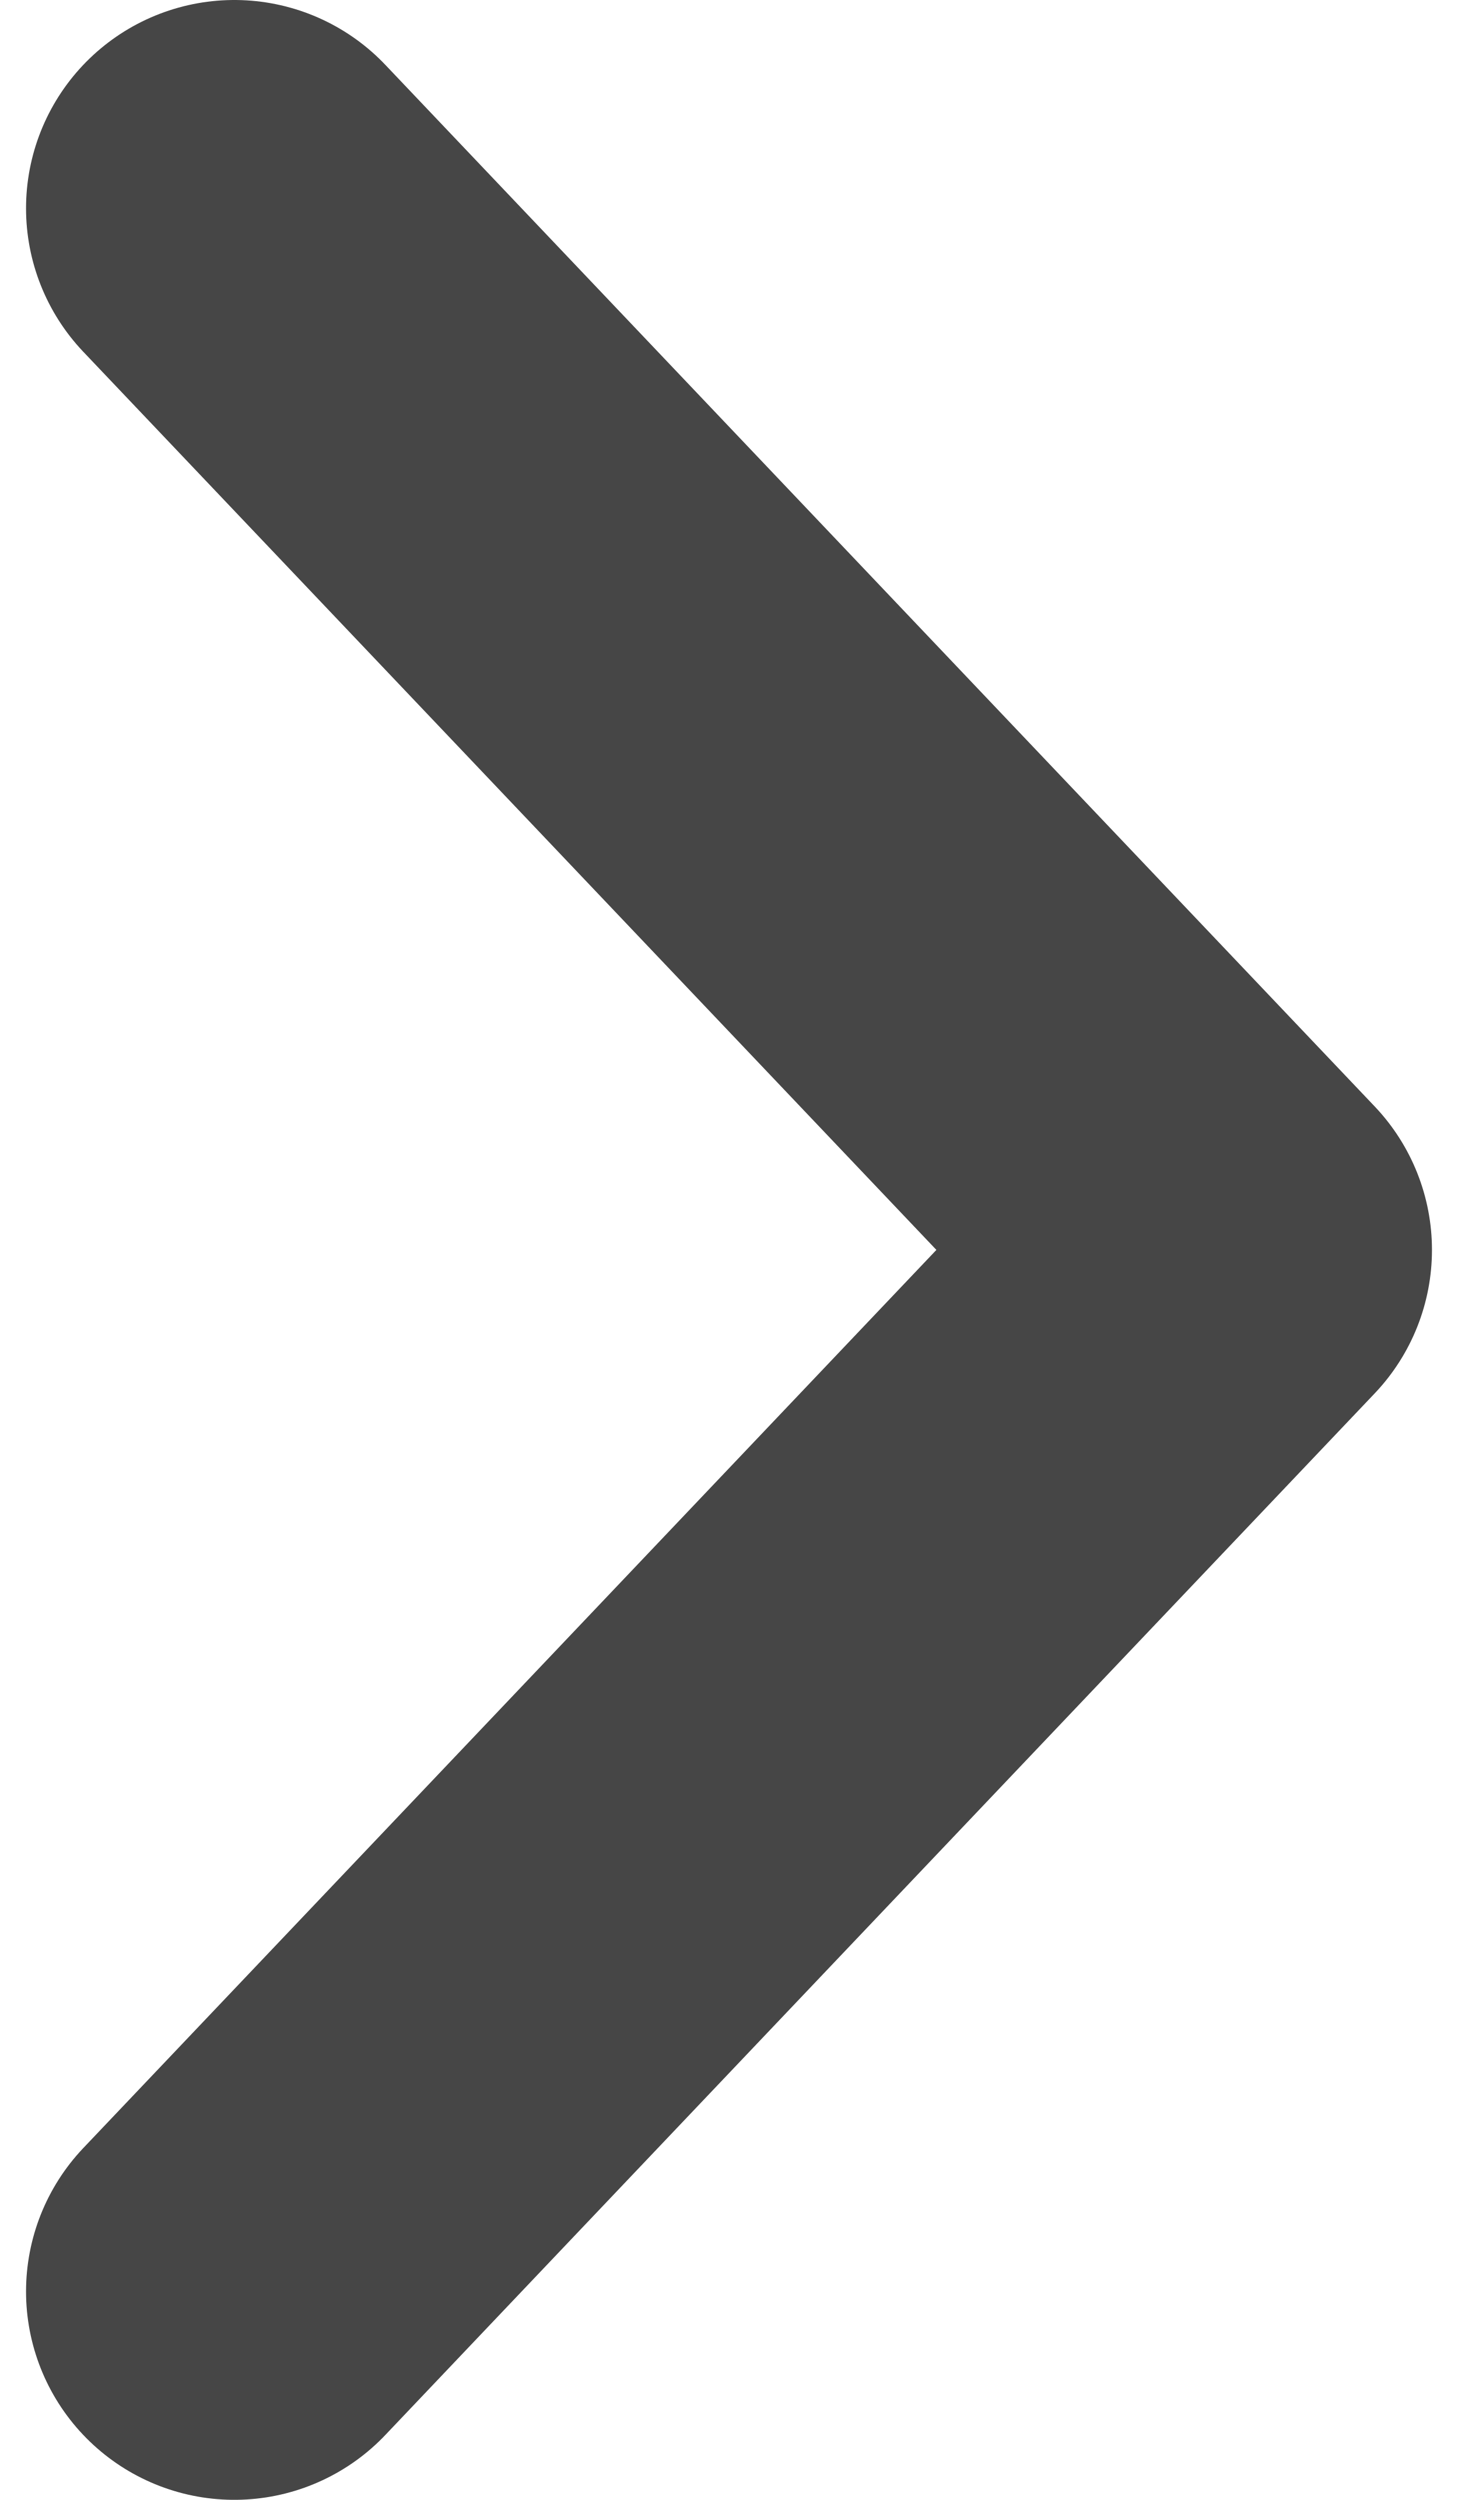 <svg width="7" height="12" viewBox="0 0 7 12" fill="none" xmlns="http://www.w3.org/2000/svg">
<path d="M1.125 11L5.875 6L1.125 1" stroke="#464646" stroke-width="2" stroke-linecap="round" stroke-linejoin="round"/>
</svg>

